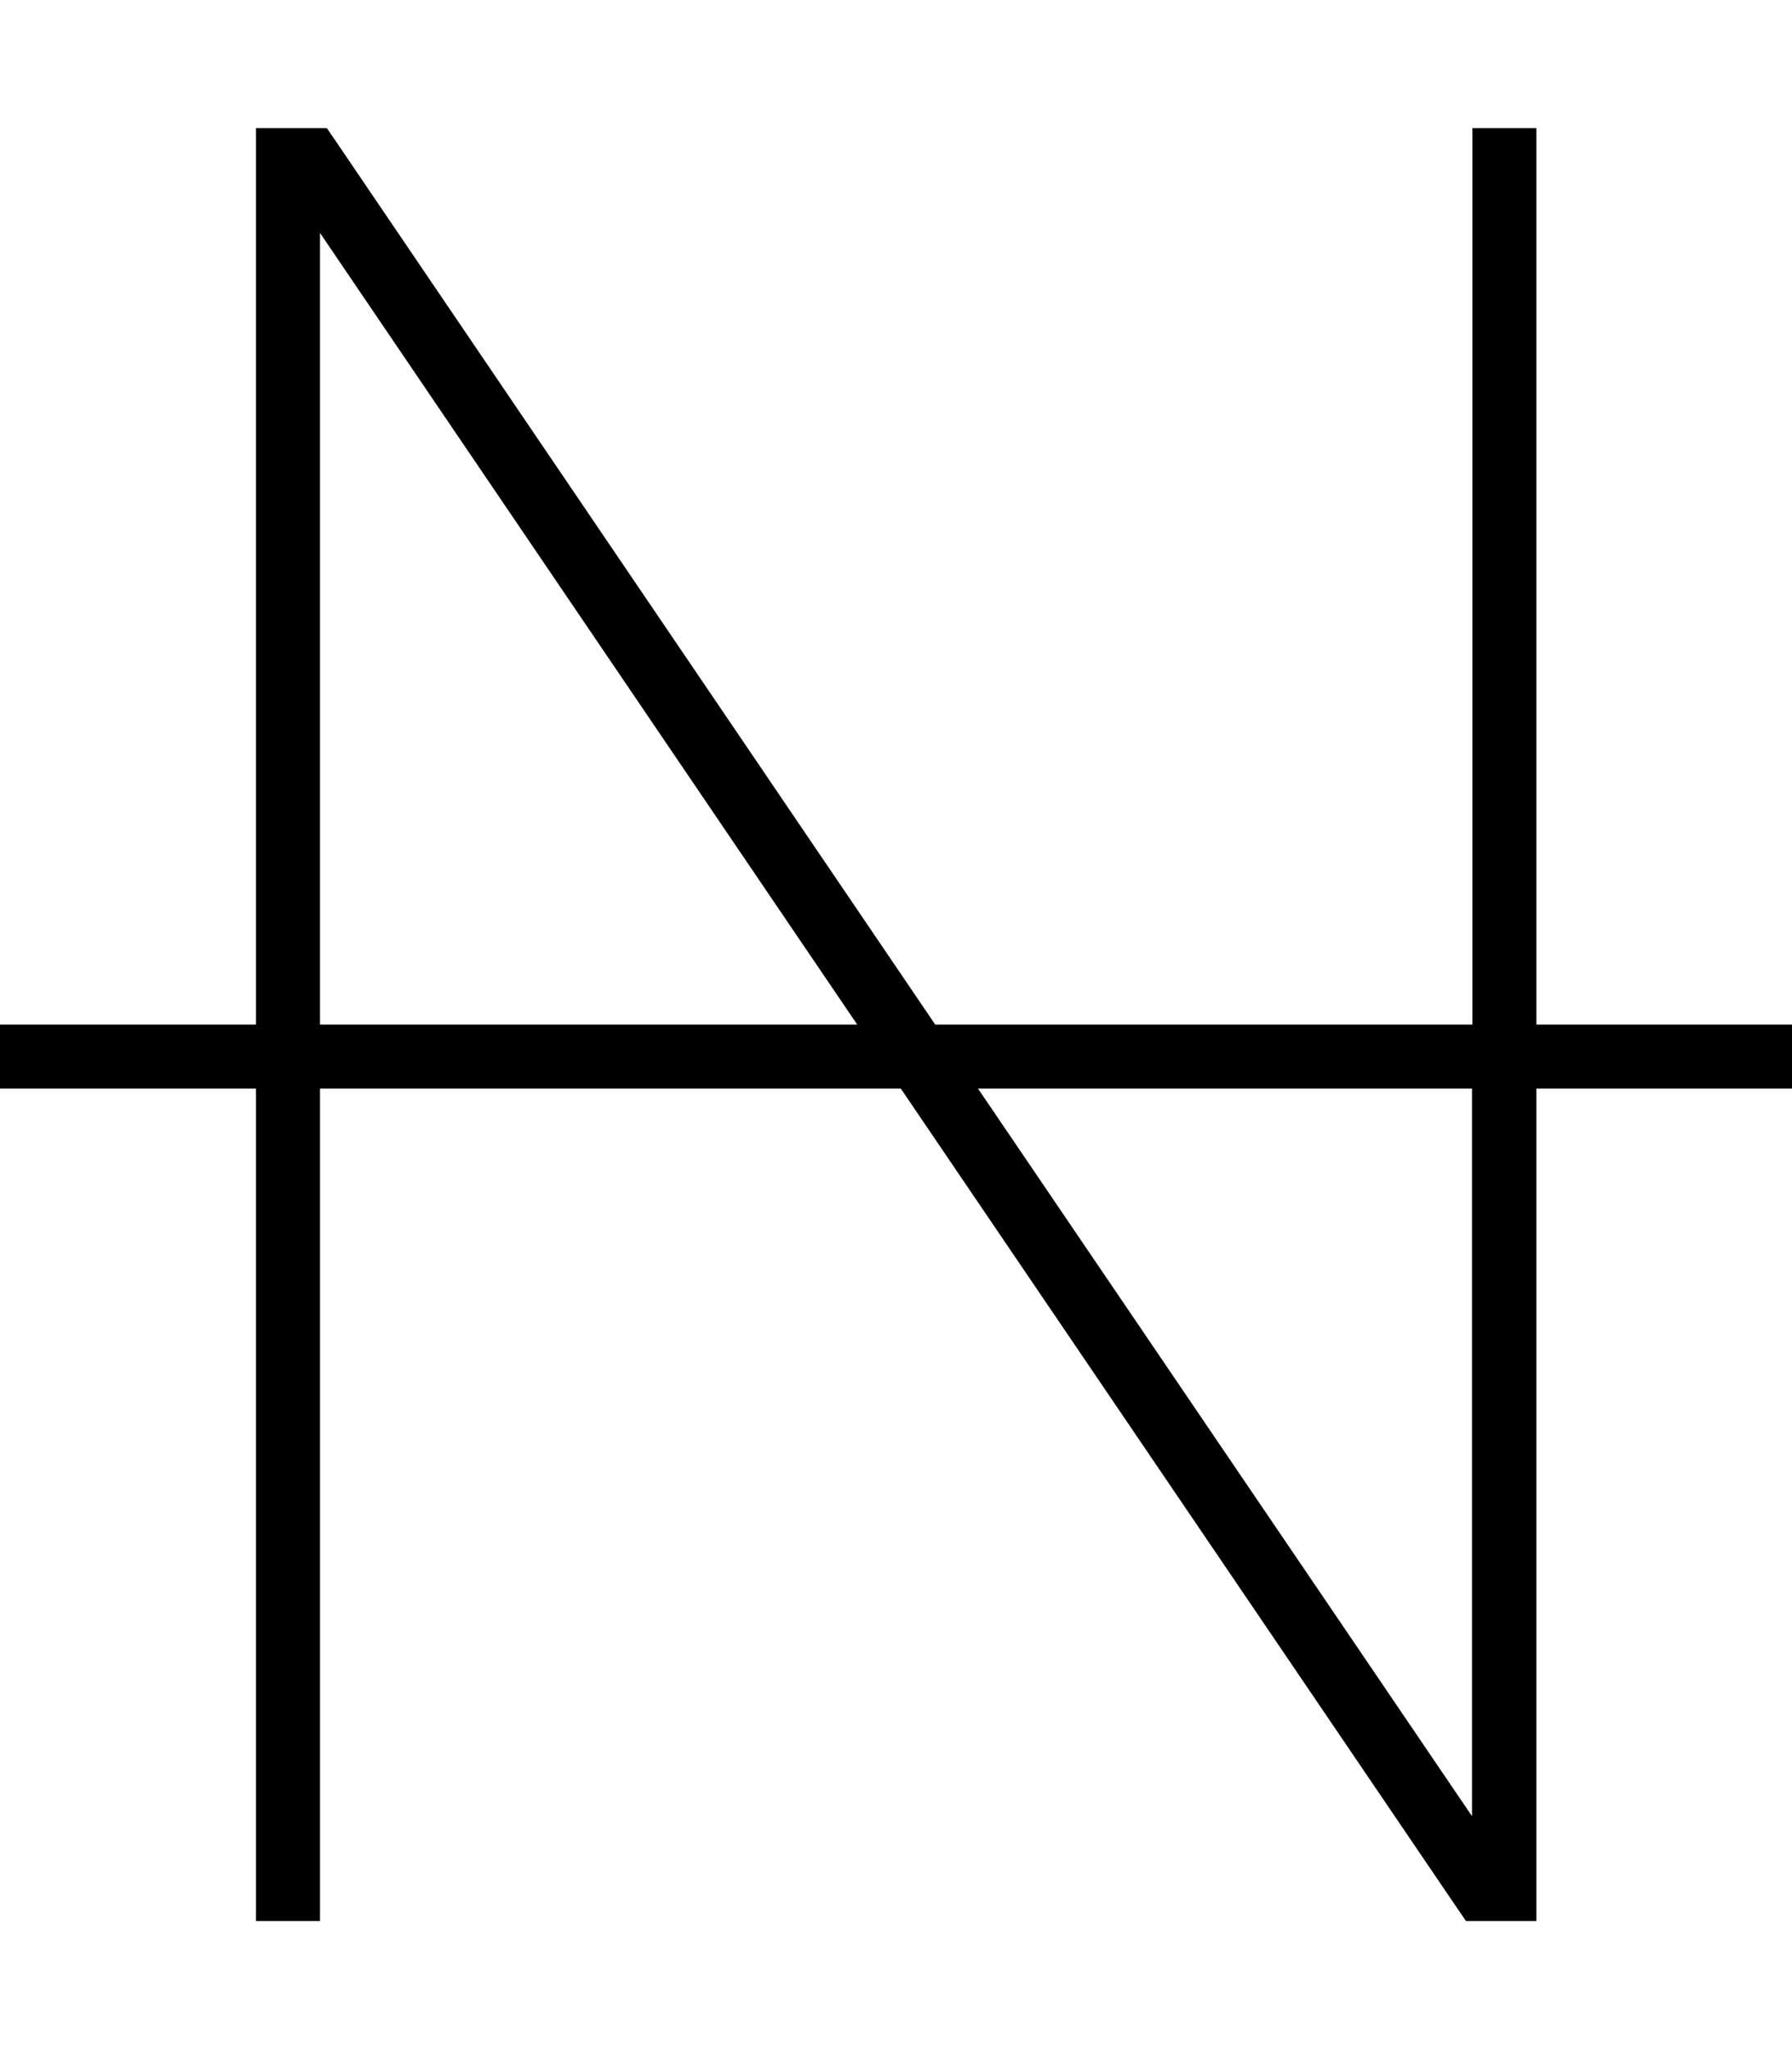 <svg xmlns="http://www.w3.org/2000/svg" viewBox="0 0 448 512"><!--! Font Awesome Pro 7.0.0 by @fontawesome - https://fontawesome.com License - https://fontawesome.com/license (Commercial License) Copyright 2025 Fonticons, Inc. --><path opacity=".4" fill="currentColor" d=""/><path fill="currentColor" d="M72 32l-8 0 0 224-64 0 0 16 64 0 0 208 16 0 0-208 145.2 0 138.9 204.5 2.4 3.5 17.6 0 0-208 64 0 0-16-64 0 0-224-16 0 0 224-134.3 0-149.7-220.5-2.4-3.5-9.6 0zM244.5 272L368 272 368 453.8 244.5 272zm-30.2-16L80 256 80 58.2 214.3 256z"/></svg>